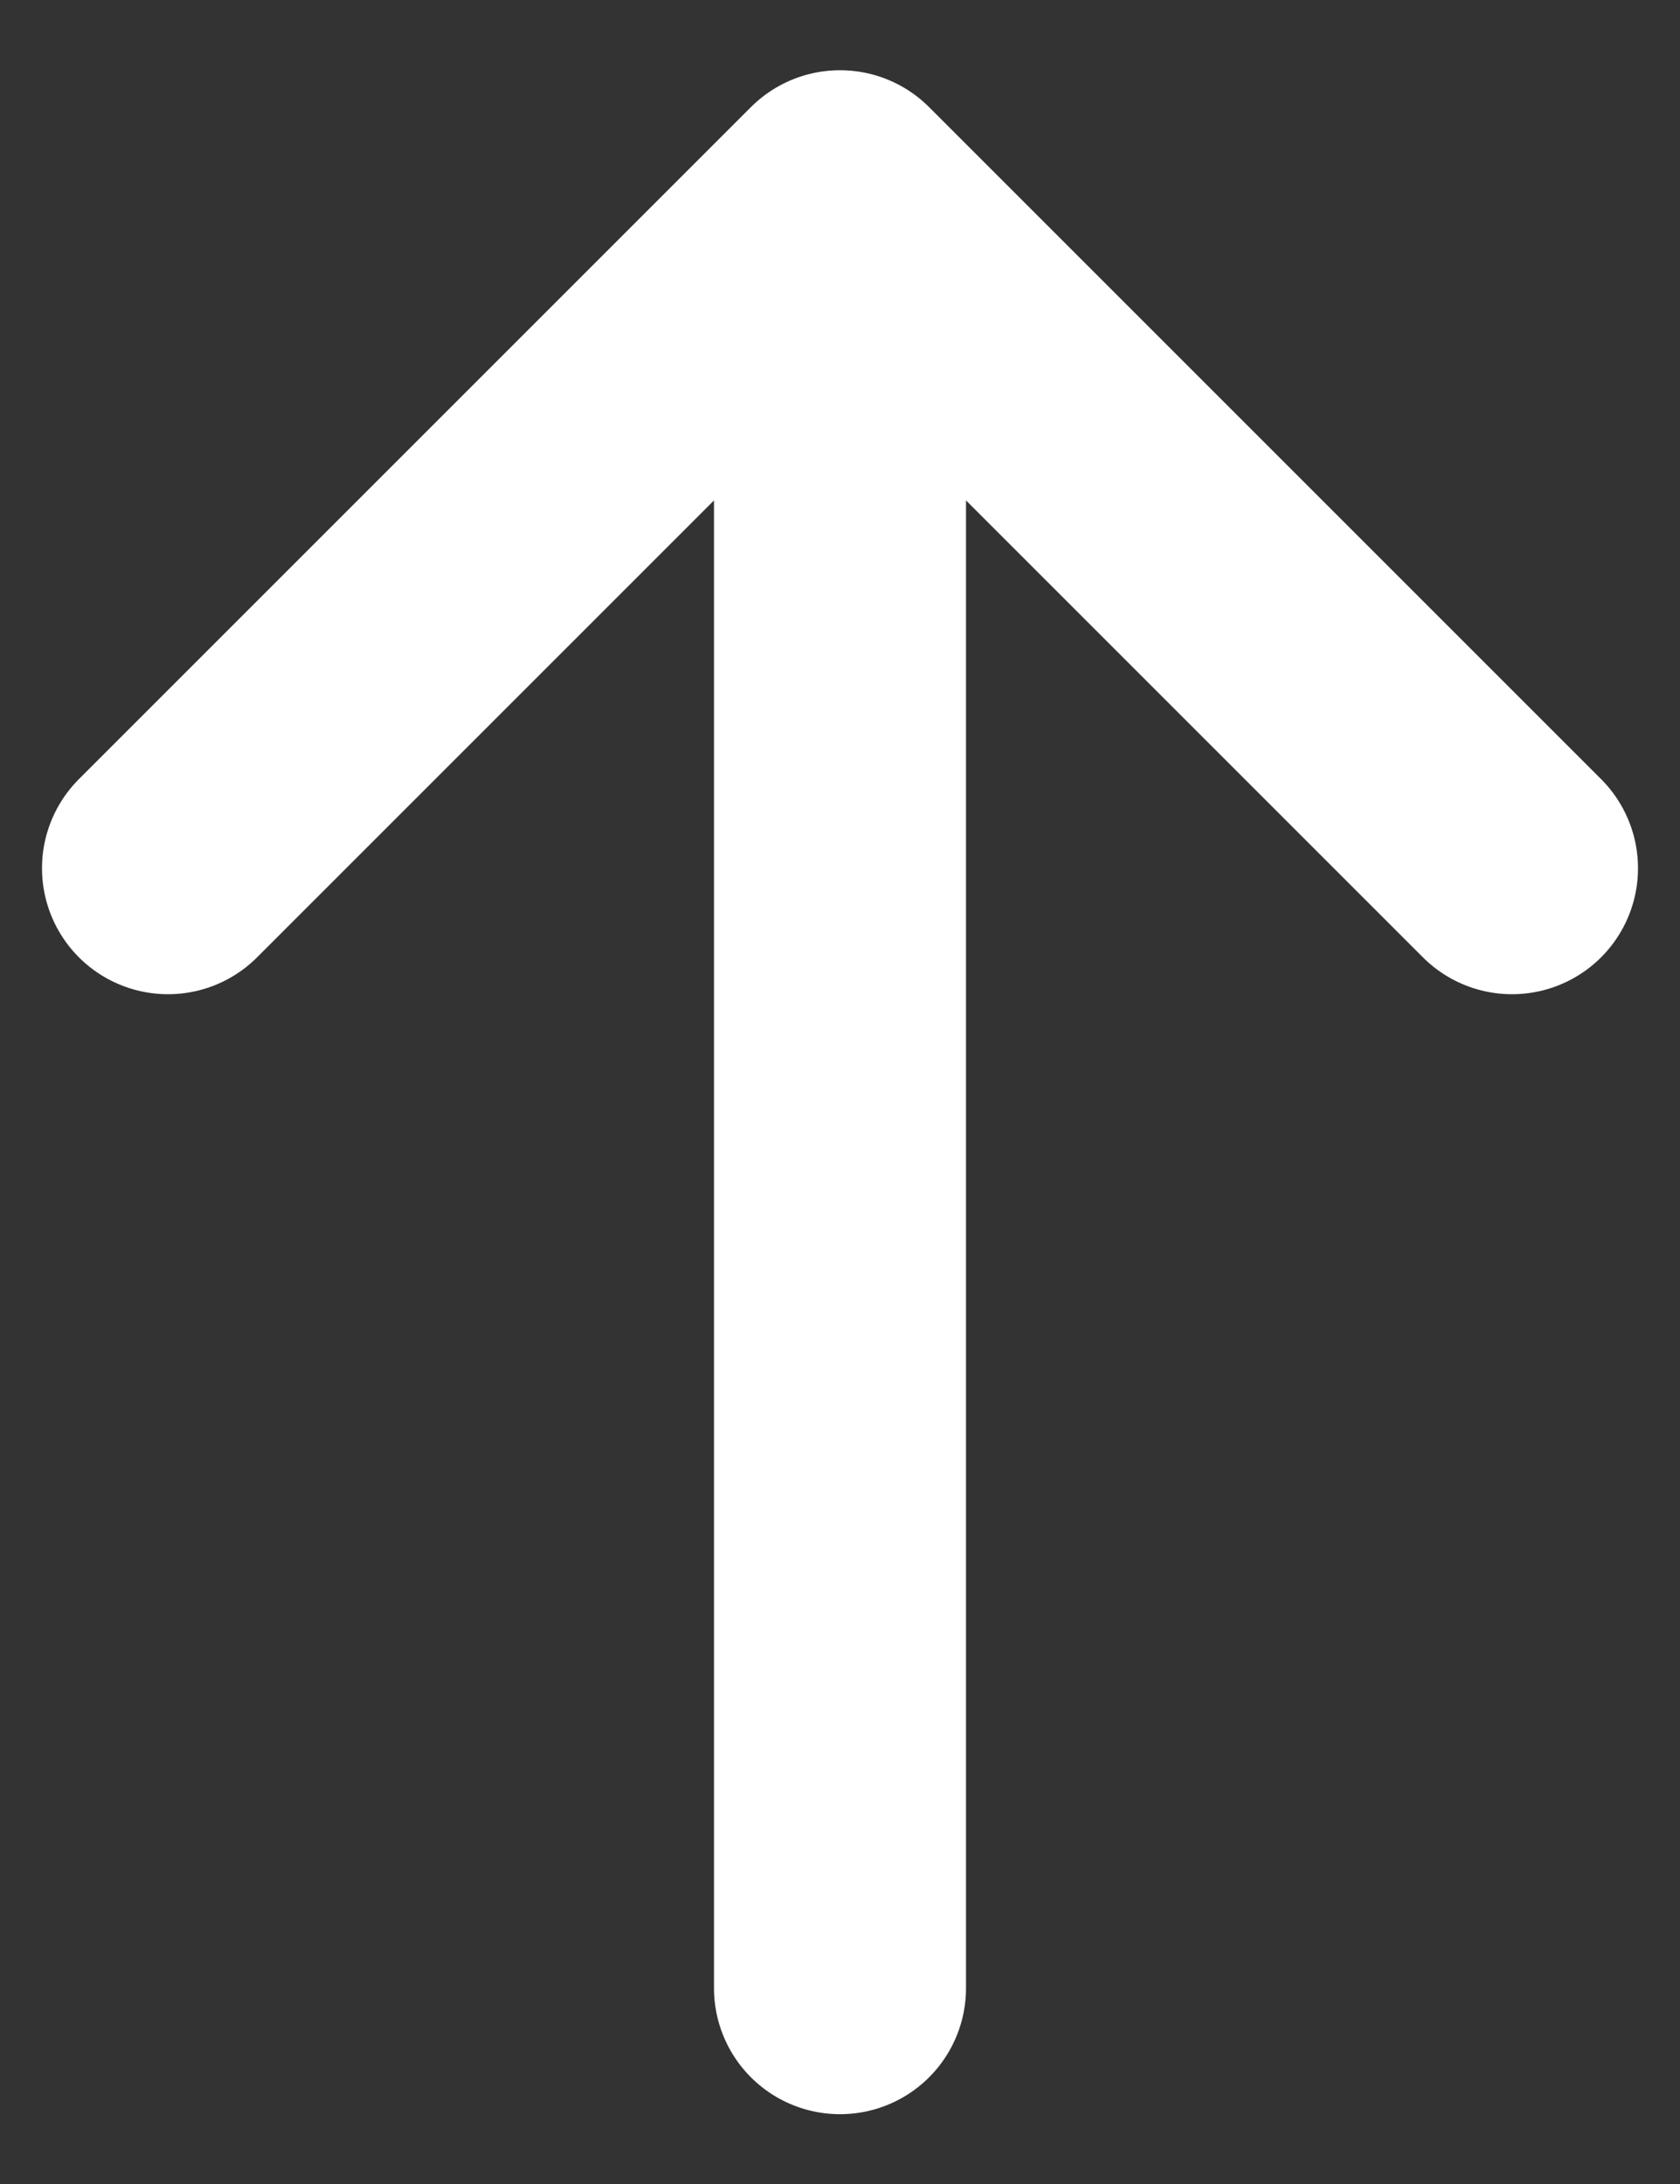 <svg width="20" height="26" viewBox="0 0 20 26" fill="none" xmlns="http://www.w3.org/2000/svg">
<rect x="0" y="0" width="20" height="26" fill="#333333" stroke="none"/>
<path d="M10 23.669V2.336M10 2.336L2 10.336M10 2.336L18 10.336" stroke="white" stroke-width="3" stroke-linecap="round" stroke-linejoin="round"/>
</svg>
